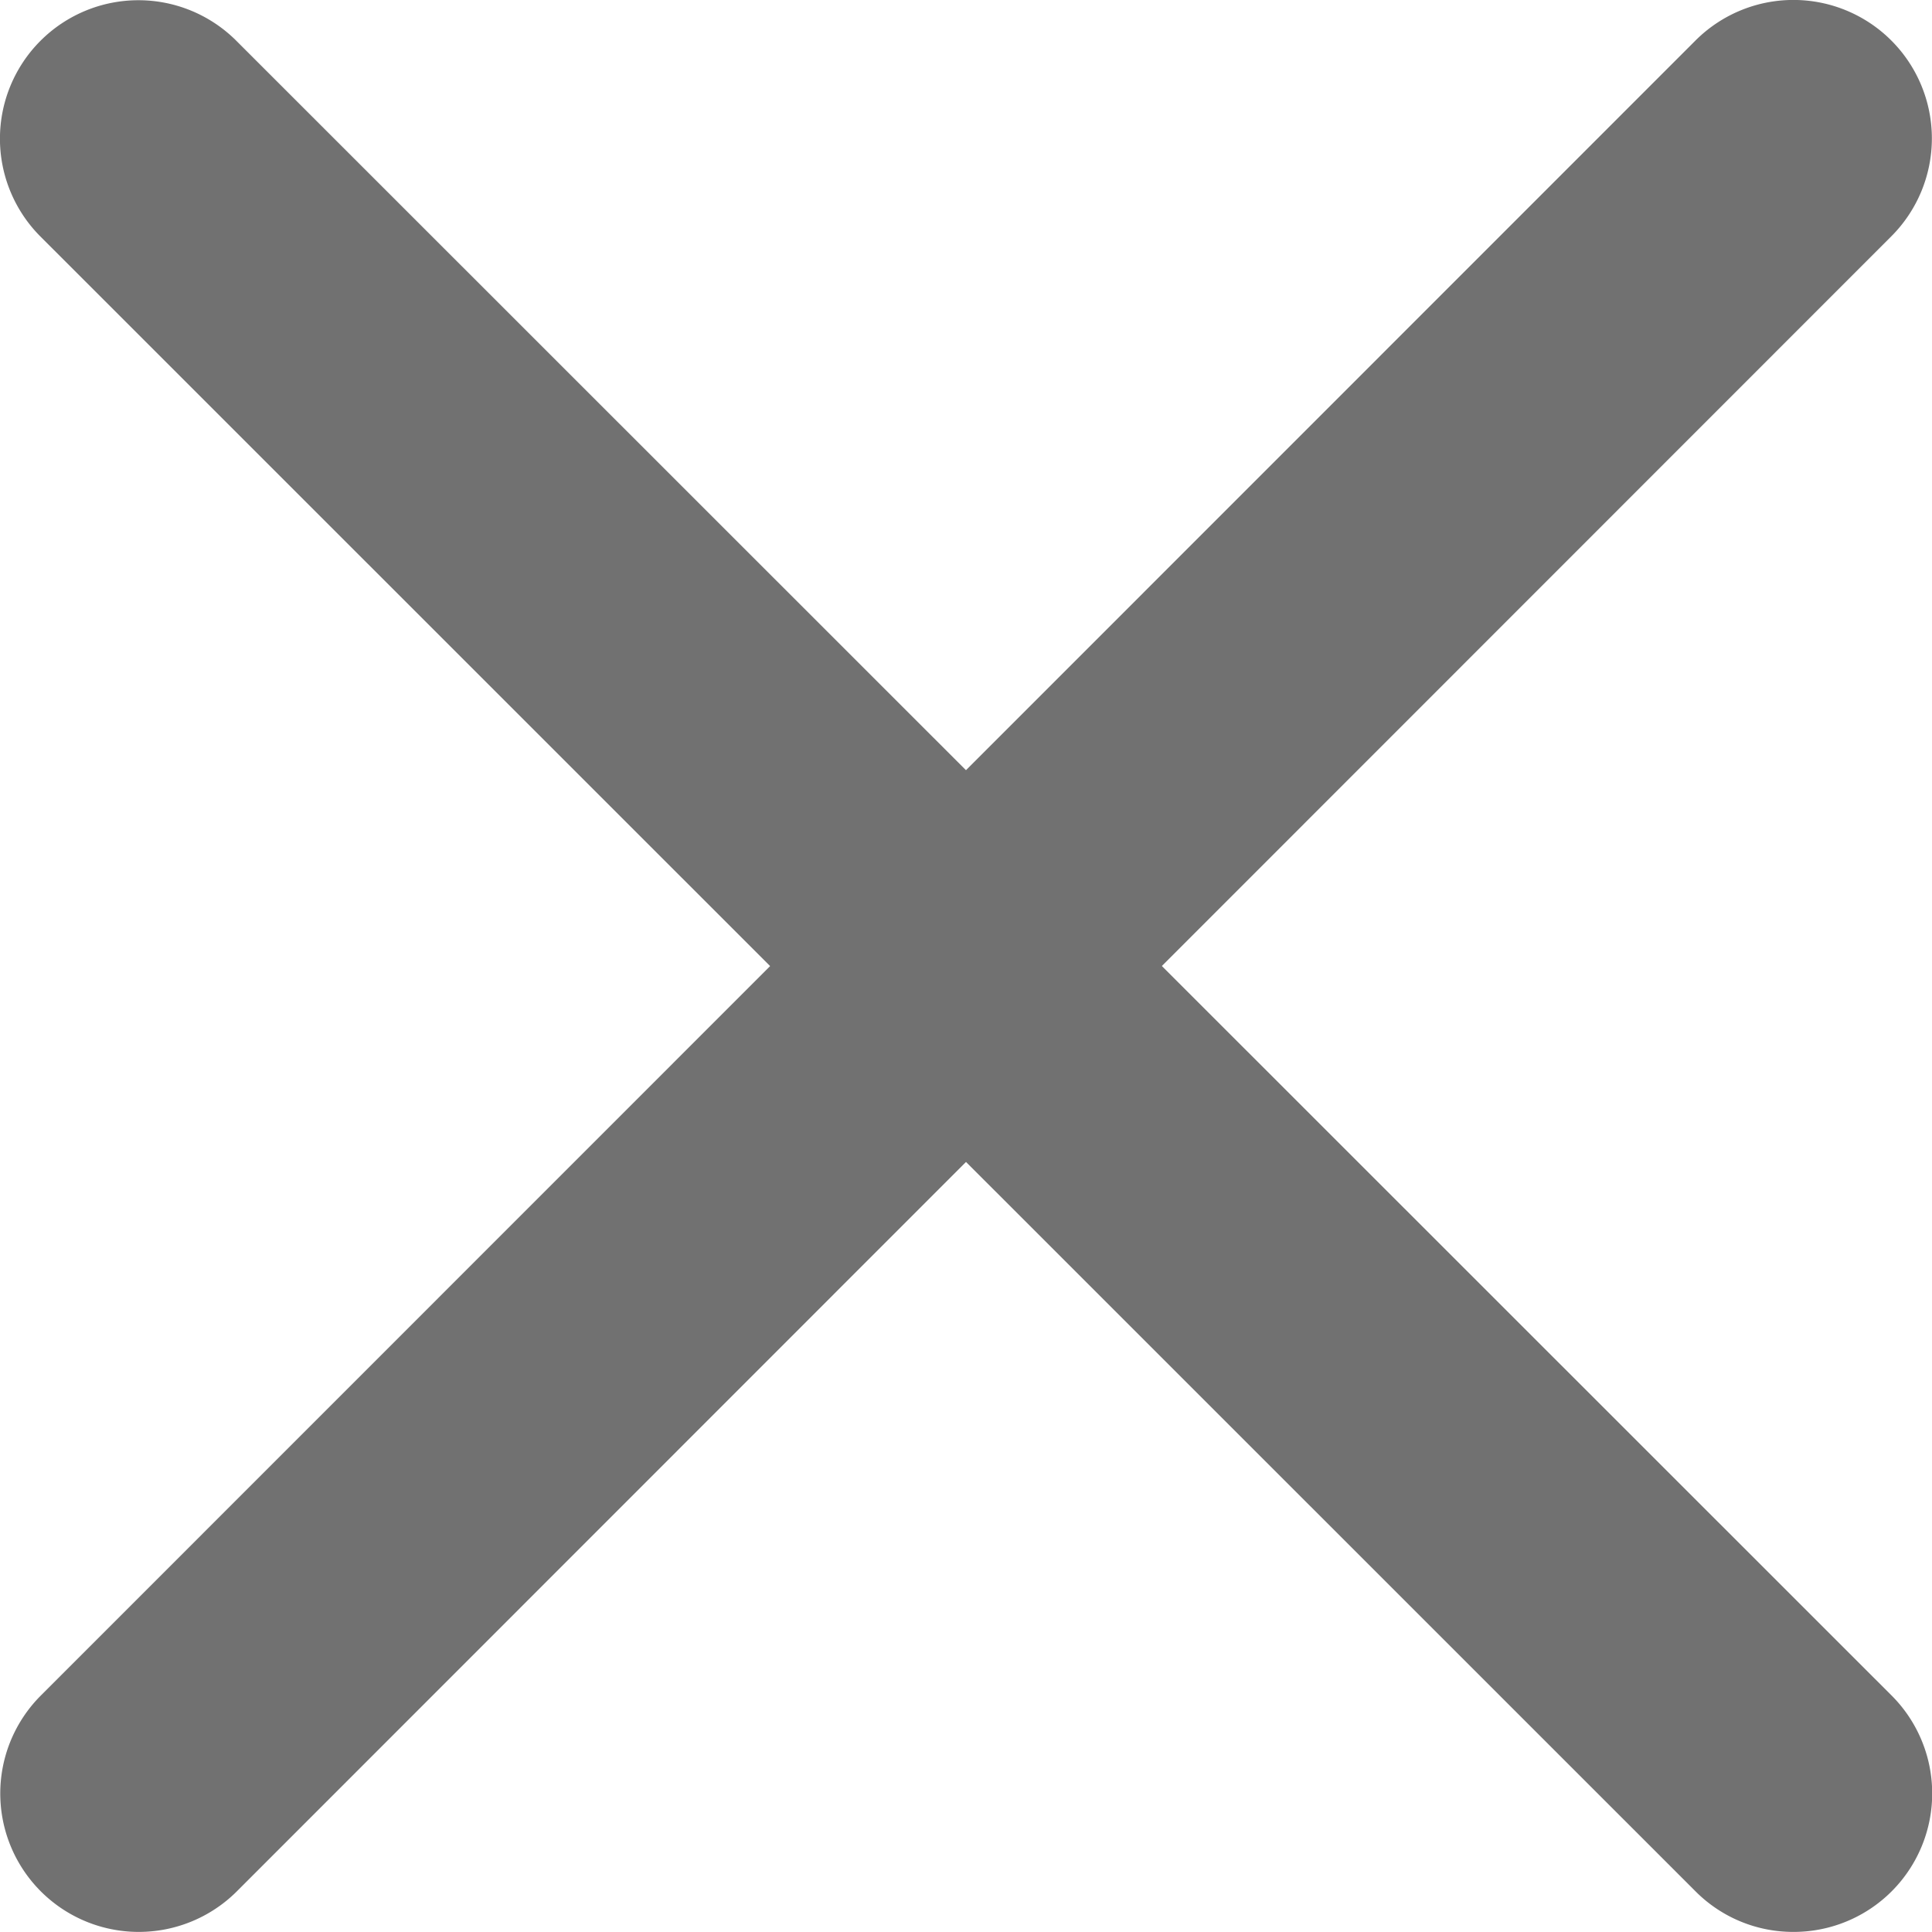 <svg id="Kruisje" xmlns="http://www.w3.org/2000/svg" width="21.321" height="21.32" viewBox="0 0 21.321 21.32">
  <path id="Path_11151" data-name="Path 11151" d="M46.353,66.045a1.528,1.528,0,0,1-1.08-2.609l18.26-18.264a1.528,1.528,0,0,1,2.161,2.161L47.433,65.6A1.531,1.531,0,0,1,46.353,66.045Z" transform="translate(-44.822 -44.725)" fill="#717171"/>
  <path id="Path_11152" data-name="Path 11152" d="M64.517,66.142a1.52,1.52,0,0,1-1.081-.448L45.172,47.433a1.528,1.528,0,0,1,2.161-2.161L65.6,63.533a1.528,1.528,0,0,1-1.083,2.609Z" transform="translate(-44.725 -44.822)" fill="#717171"/>
</svg>
